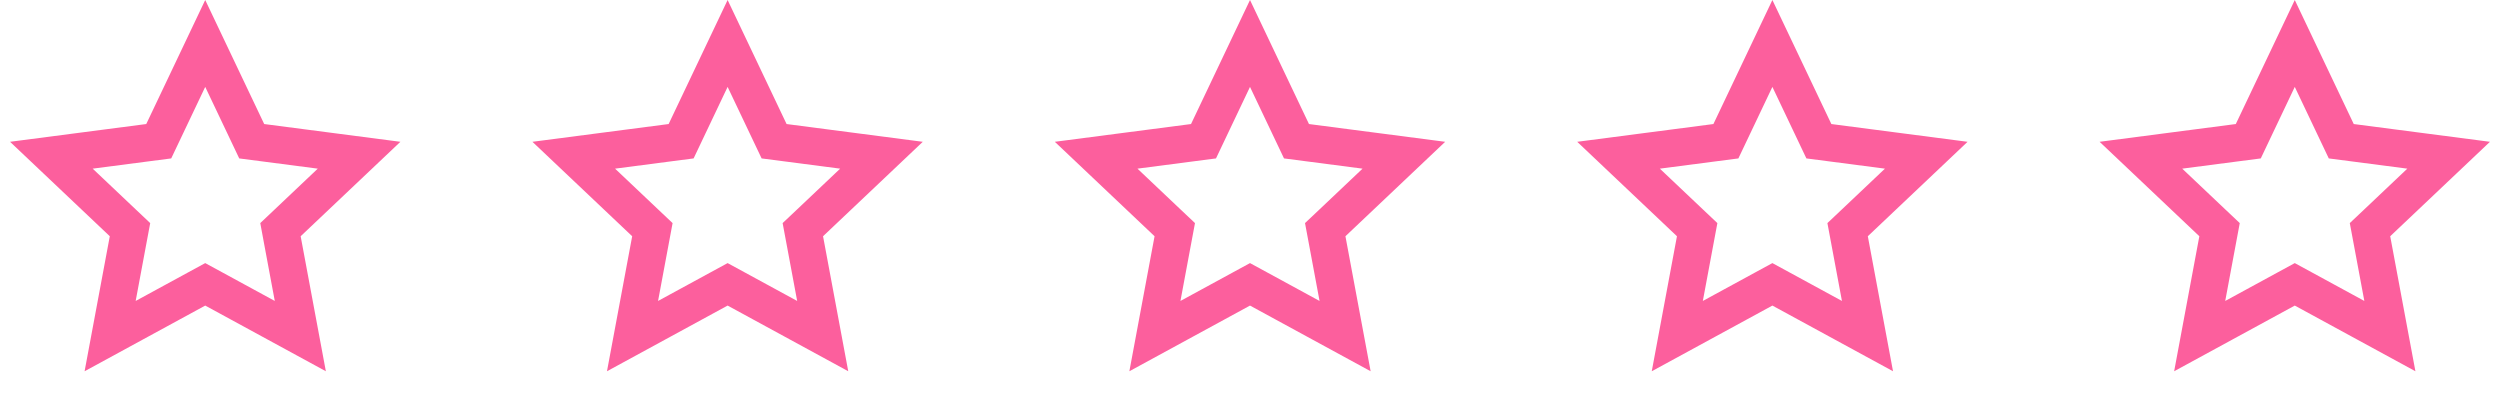 <svg width="134" height="22" viewBox="0 0 134 22" fill="none" xmlns="http://www.w3.org/2000/svg">
<path d="M123 2.329L125.258 7.078L125.492 7.57L126.032 7.64L131.247 8.32L127.428 11.936L127.032 12.31L127.132 12.845L128.097 18.015L123.478 15.5L123 15.24L122.522 15.5L117.903 18.015L118.868 12.845L118.968 12.31L118.572 11.936L114.753 8.32L119.968 7.64L120.508 7.57L120.742 7.078L123 2.329Z" stroke="#FC5F9D" stroke-width="2"/>
<path d="M95 2.329L97.258 7.078L97.492 7.57L98.032 7.64L103.247 8.32L99.428 11.936L99.032 12.31L99.132 12.845L100.097 18.015L95.478 15.5L95 15.24L94.522 15.5L89.903 18.015L90.868 12.845L90.968 12.31L90.572 11.936L86.753 8.32L91.968 7.64L92.508 7.57L92.742 7.078L95 2.329Z" stroke="#FC5F9D" stroke-width="2"/>
<path d="M67 2.329L69.258 7.078L69.492 7.57L70.032 7.64L75.247 8.32L71.428 11.936L71.032 12.31L71.132 12.845L72.097 18.015L67.478 15.5L67 15.24L66.522 15.5L61.903 18.015L62.868 12.845L62.968 12.31L62.572 11.936L58.753 8.32L63.968 7.64L64.508 7.57L64.742 7.078L67 2.329Z" stroke="#FC5F9D" stroke-width="2"/>
<path d="M39 2.329L41.258 7.078L41.492 7.57L42.032 7.64L47.247 8.32L43.428 11.936L43.032 12.31L43.132 12.845L44.097 18.015L39.478 15.5L39 15.24L38.522 15.5L33.903 18.015L34.868 12.845L34.968 12.31L34.572 11.936L30.753 8.32L35.968 7.64L36.508 7.57L36.742 7.078L39 2.329Z" stroke="#FC5F9D" stroke-width="2"/>
<path d="M11 2.329L13.258 7.078L13.492 7.57L14.032 7.64L19.247 8.32L15.428 11.936L15.033 12.31L15.132 12.845L16.097 18.015L11.478 15.5L11 15.24L10.522 15.5L5.903 18.015L6.868 12.845L6.968 12.31L6.572 11.936L2.753 8.32L7.968 7.64L8.508 7.57L8.742 7.078L11 2.329Z" stroke="#FC5F9D" stroke-width="2"/>
</svg>
